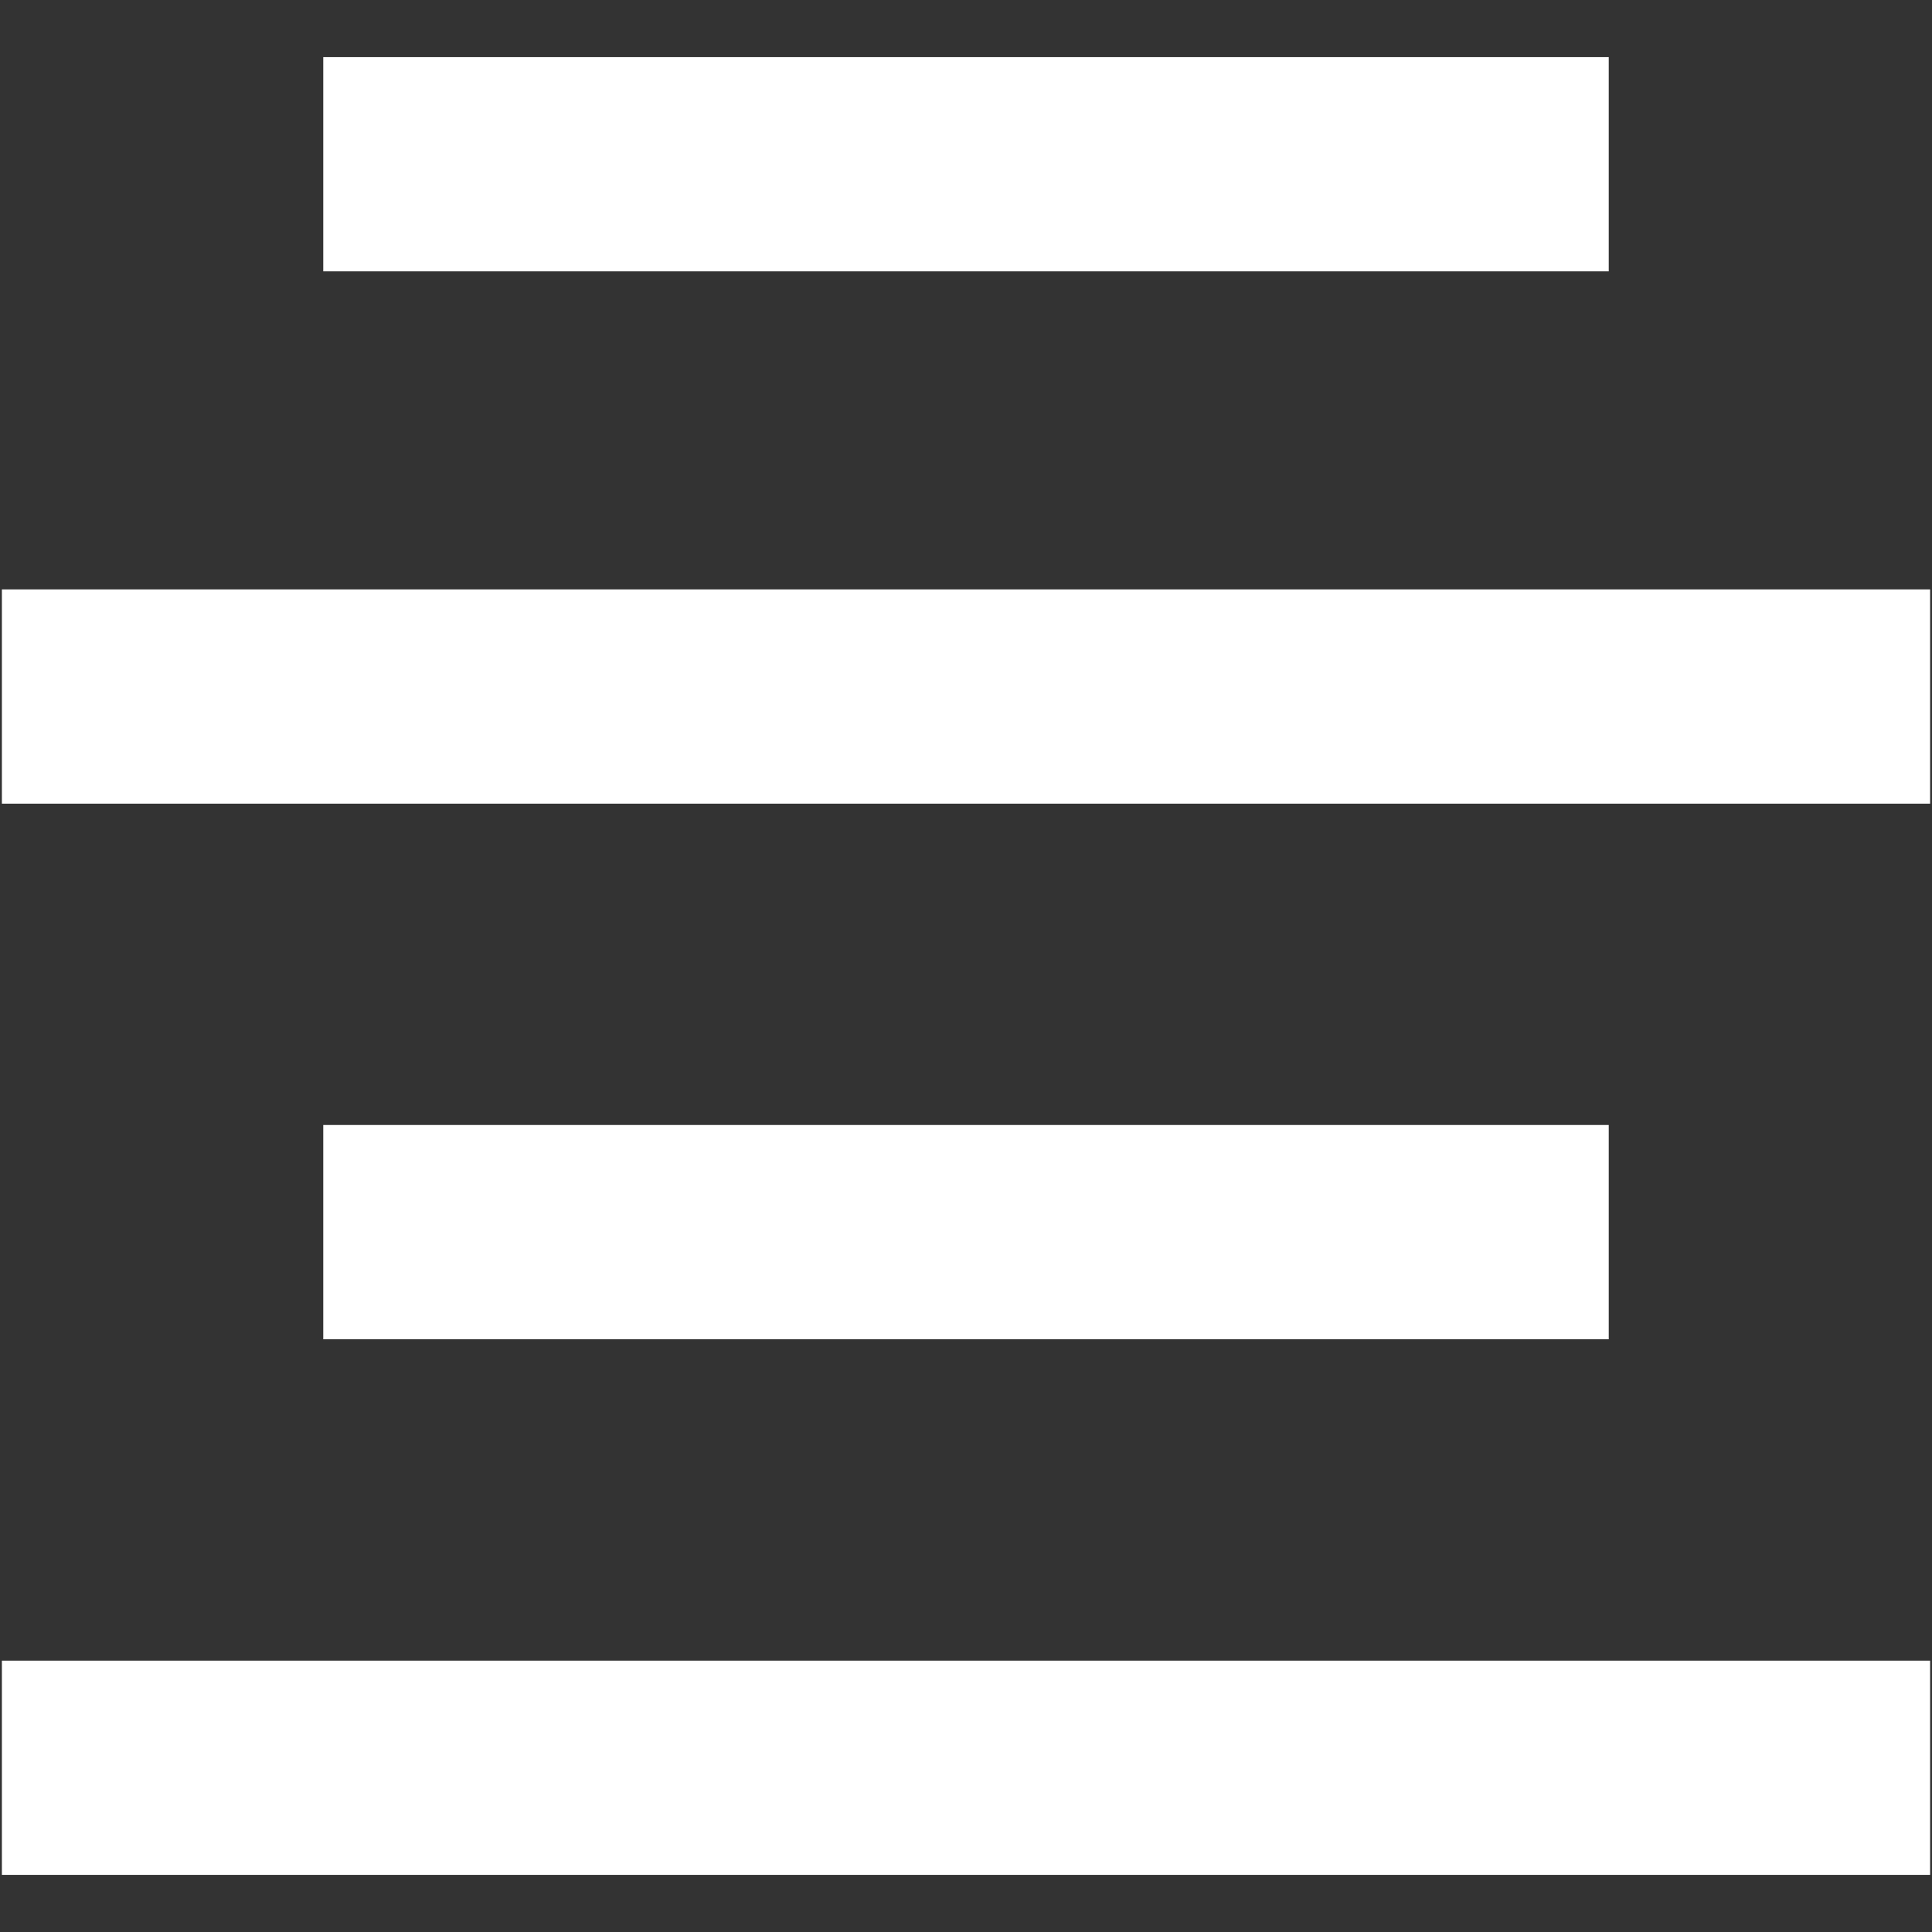 <?xml version="1.0" encoding="iso-8859-1"?>
<!DOCTYPE svg PUBLIC "-//W3C//DTD SVG 1.1//EN" "http://www.w3.org/Graphics/SVG/1.1/DTD/svg11.dtd">
<svg 
 version="1.1" xmlns="http://www.w3.org/2000/svg" xmlns:xlink="http://www.w3.org/1999/xlink" x="0px" y="0px" width="512px"
	 height="512px" viewBox="0 0 512 512" style="enable-background:new 0 0 512 512;" xml:space="preserve"
><rect x="0" y="0" width="512" height="512" fill="#333333" stroke="none"/><g id="7935ec95c421cee6d86eb22ecd14175c"><g></g><g fill="#ffffff"><path style="display: inline;" d="M511.5,212.973H0.5v-56.777h511V212.973z M426.333,15.139H85.667v56.777h340.667V15.139z
		 M426.333,298.141H85.667v56.776h340.667V298.141z M511.5,440.085H0.5v56.776h511V440.085z"></path></g></g></svg>